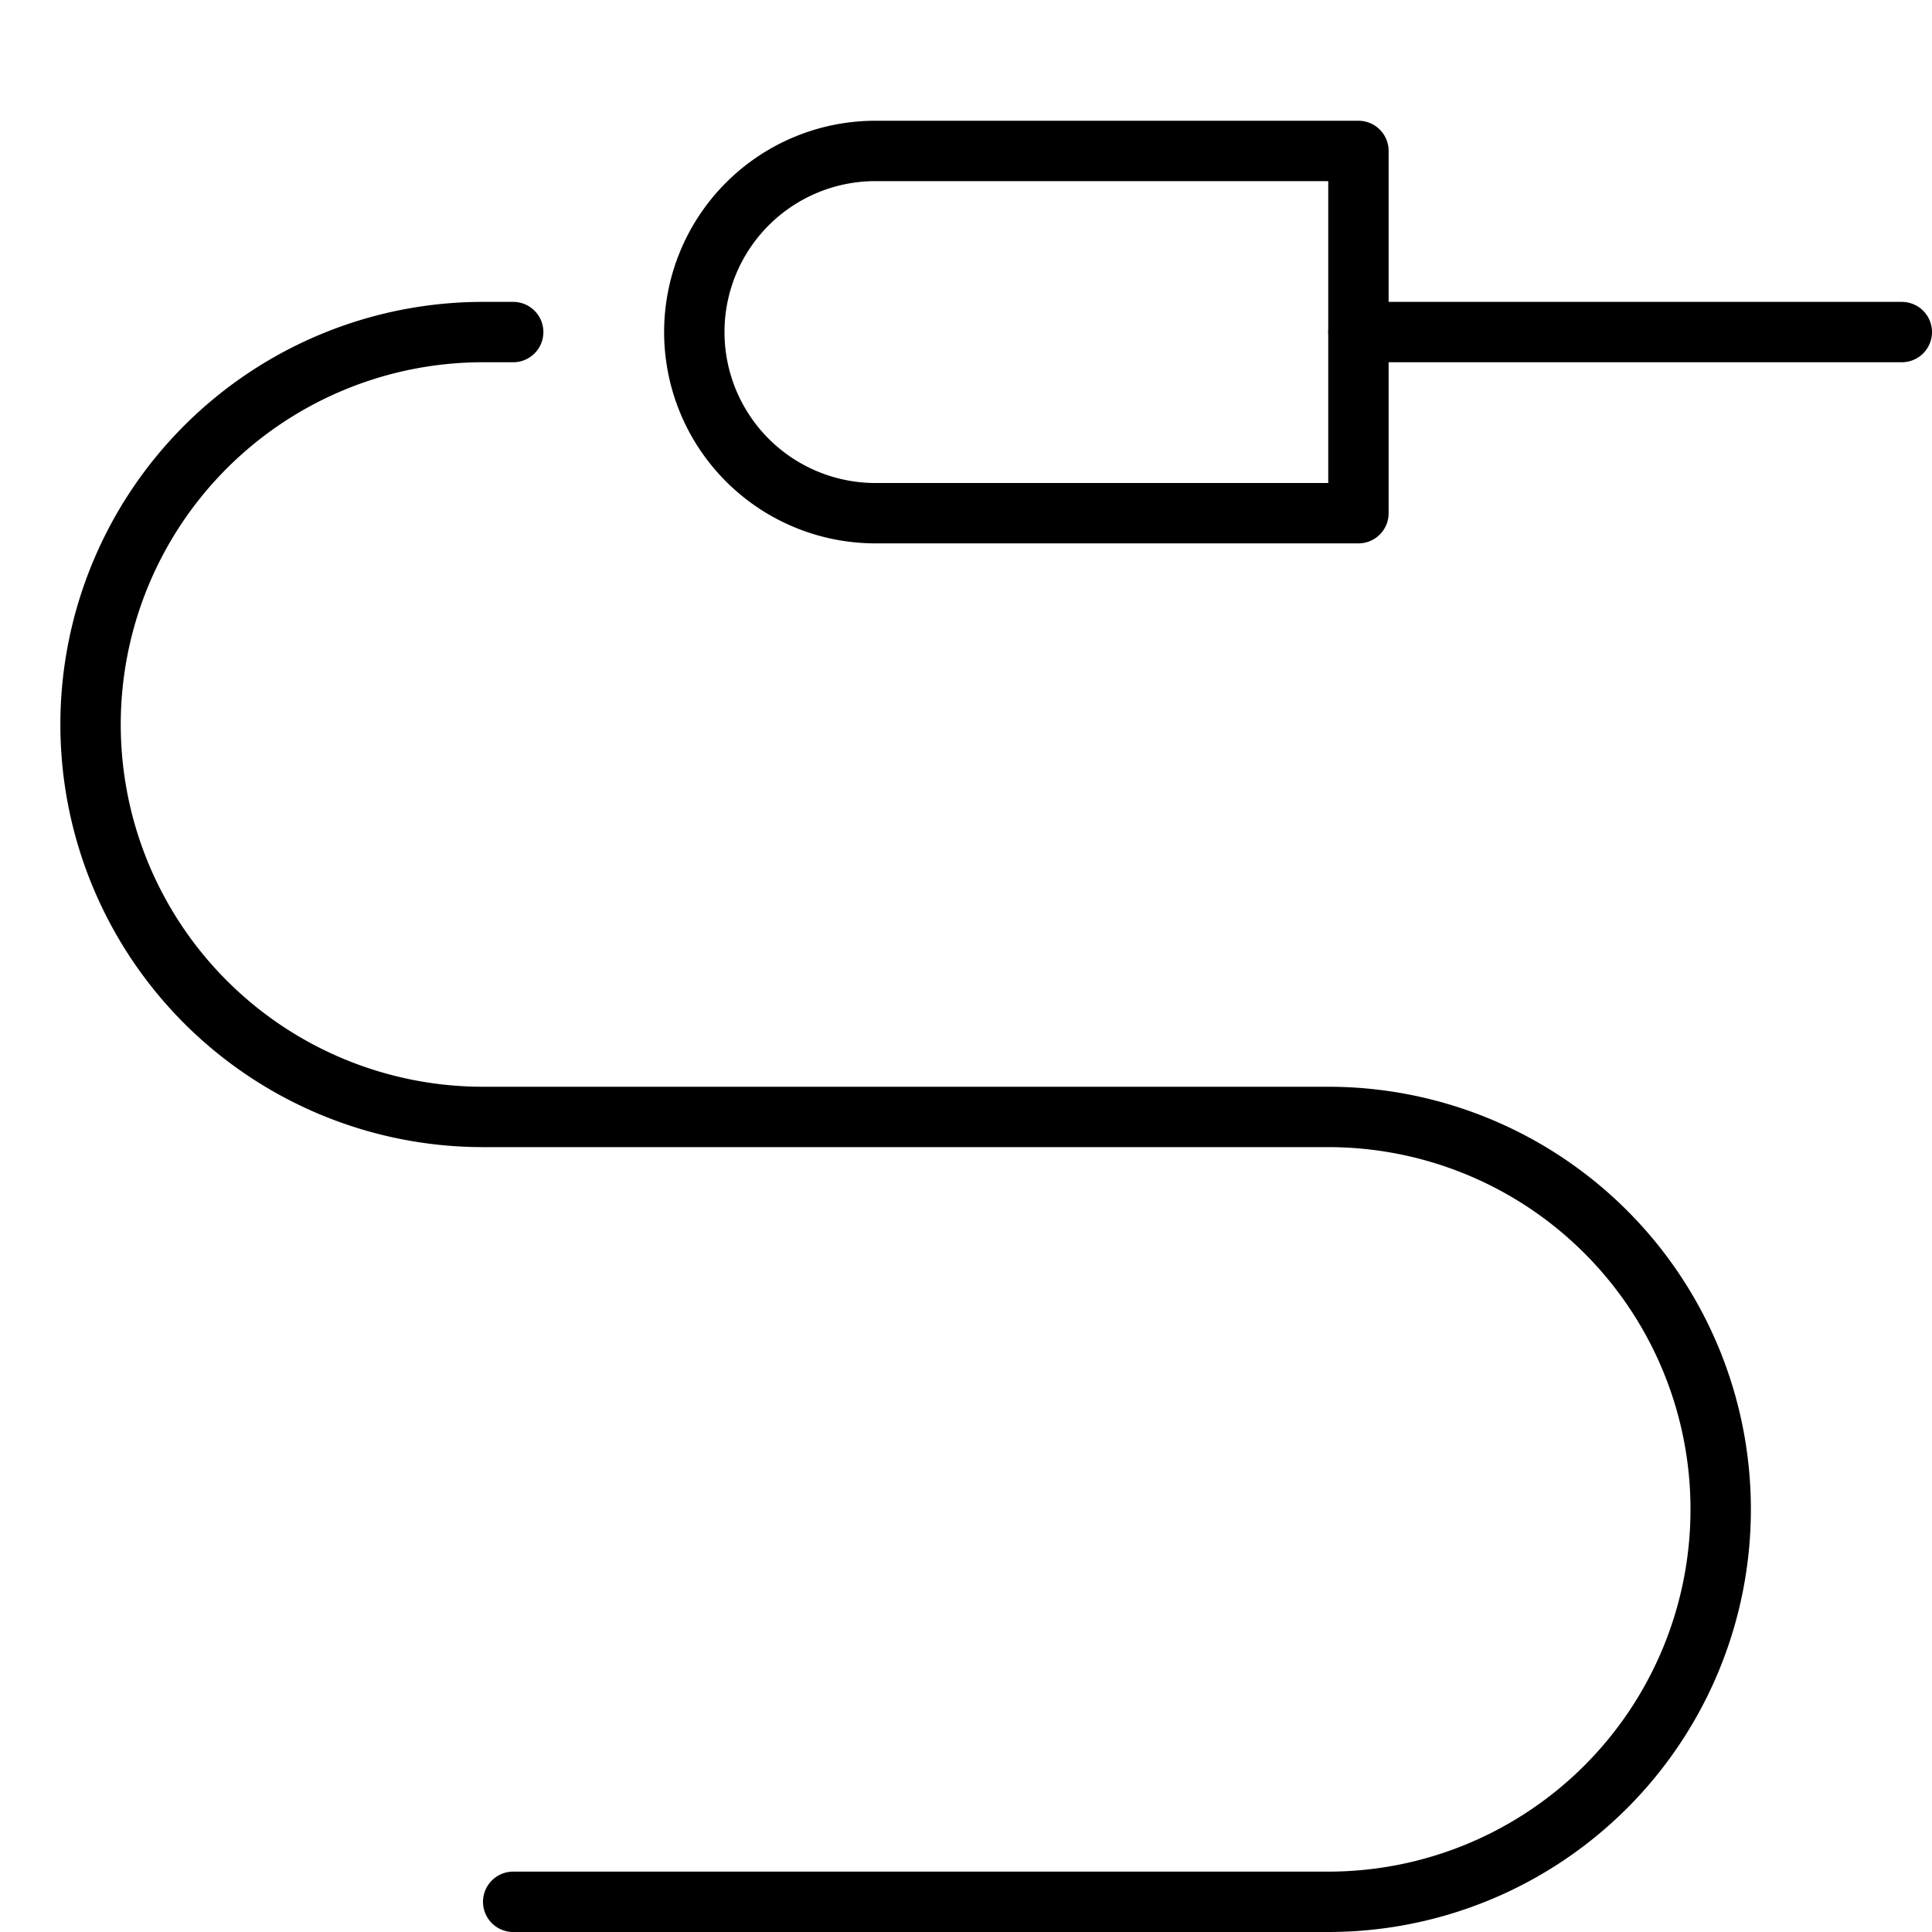 <svg xmlns="http://www.w3.org/2000/svg" viewBox="0 0 32 32"><title>audio jack</title><g stroke-linecap="round" stroke-width="1" fill="none" stroke="#000000" stroke-linejoin="round" class="nc-icon-wrapper" transform="translate(0.5 0.5)"><path d="M8,31H21.5a6.5,6.5,0,0,0,0-13H7.5a6.5,6.5,0,0,1,0-13H8" stroke="#000000"></path><line x1="22" y1="5" x2="31" y2="5"></line><path d="M14,2a3,3,0,0,0,0,6h8V2Z"></path></g></svg>